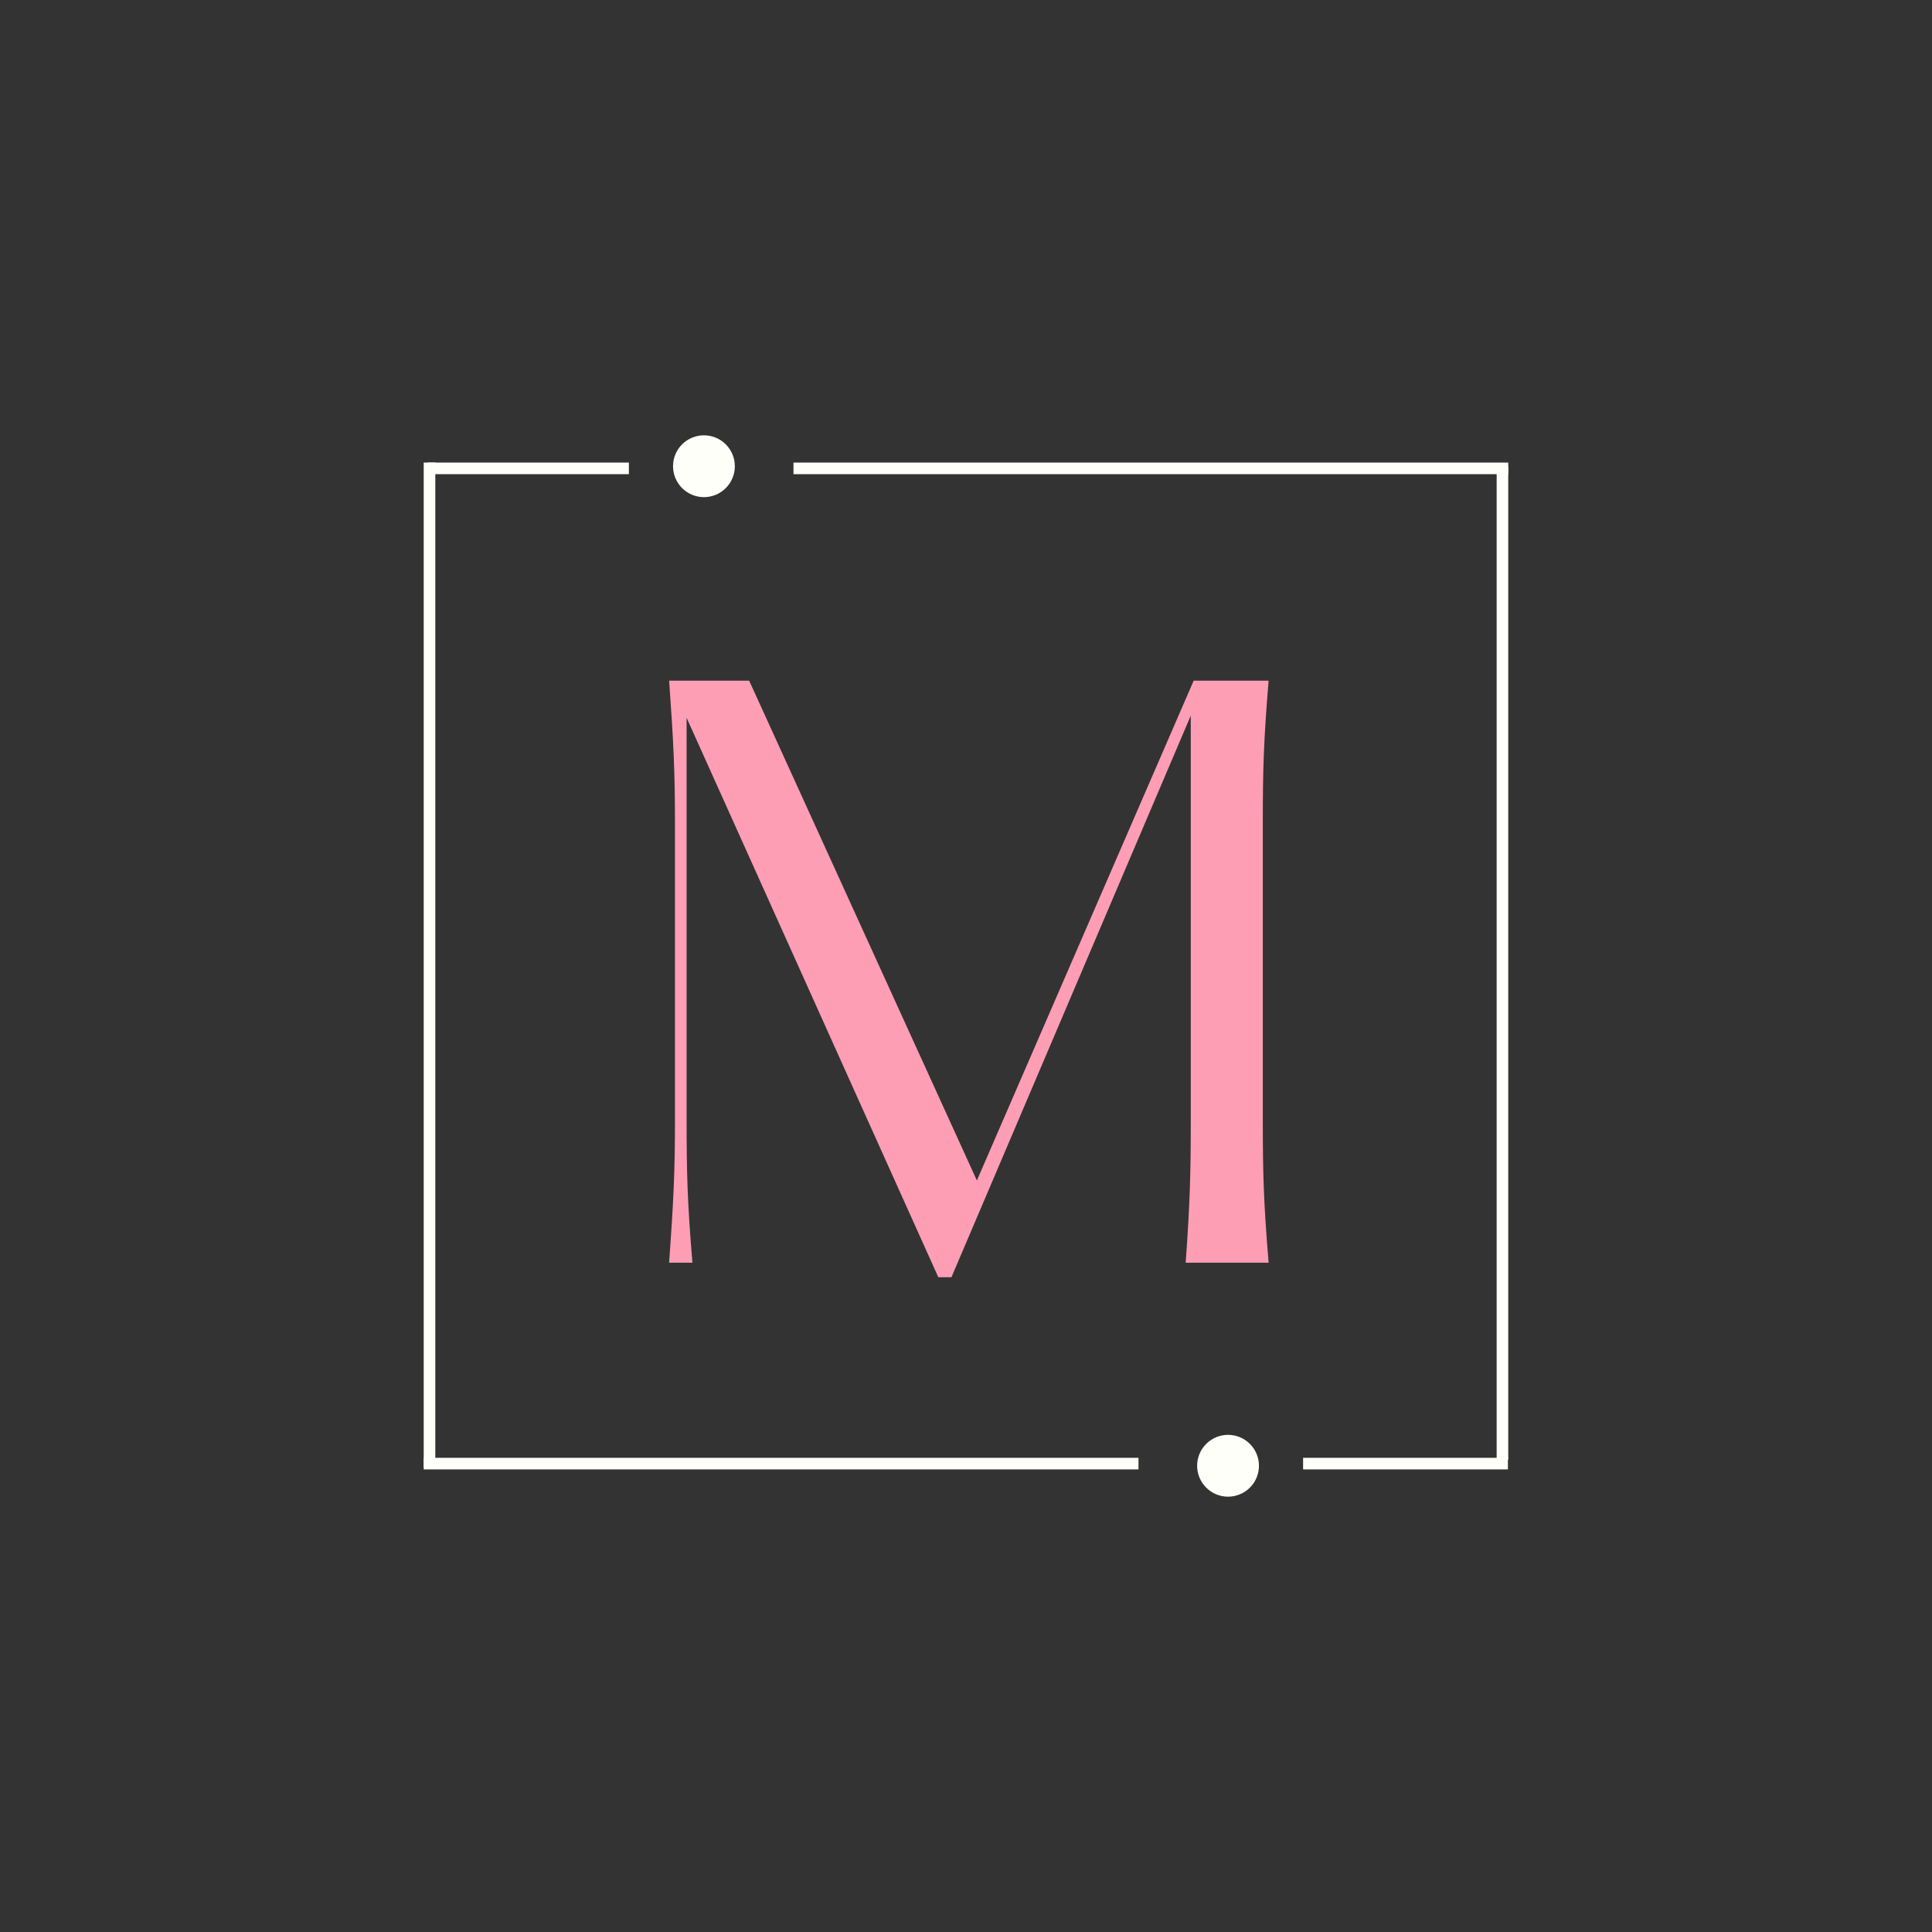 <?xml version="1.0" encoding="UTF-8"?><svg xmlns="http://www.w3.org/2000/svg" xmlns:xlink="http://www.w3.org/1999/xlink" width="375pt" zoomAndPan="magnify" viewBox="0 0 375 375" height="375pt" preserveAspectRatio="xMidYMid meet" version="1.2"><rect x="0" y="0" width="375" height="375" fill="#333333" stroke="none"/><defs><g/></defs><g xml:id="surface1" id="surface1"><path style="fill:none;stroke-width:1;stroke-linecap:butt;stroke-linejoin:miter;stroke:rgb(100%,100%,97.649%);stroke-opacity:1;stroke-miterlimit:4;" d="M -0.001 0 L 86.529 0 " transform="matrix(0,2.254,-2.25,0,83.368,89.783)"/><path style="fill:none;stroke-width:1;stroke-linecap:butt;stroke-linejoin:miter;stroke:rgb(100%,100%,97.649%);stroke-opacity:1;stroke-miterlimit:4;" d="M -0 -0 L 85.526 -0 " transform="matrix(0,2.254,-2.25,0,291.625,90.536)"/><g style="fill:rgb(99.219%,61.96%,70.979%);fill-opacity:1;"><g transform="translate(119.996, 245.089)"><path style="stroke:none;" d="M 9.883 0 L 14.402 0 C 13.414 -11.863 13.273 -17.512 13.273 -27.82 L 13.273 -105.766 L 62.133 2.824 L 64.676 2.824 L 111.133 -106.191 L 111.133 -27.82 C 111.133 -17.512 110.992 -11.863 110.145 0 L 126.242 0 C 125.254 -11.863 125.113 -17.512 125.113 -27.82 L 125.113 -85.148 C 125.113 -95.457 125.254 -101.105 126.242 -112.969 L 111.695 -112.969 L 69.617 -15.957 L 25.418 -112.969 L 9.883 -112.969 C 10.73 -101.105 11.016 -95.457 11.016 -85.148 L 11.016 -27.82 C 11.016 -17.512 10.73 -11.863 9.883 0 Z M 9.883 0 "/></g></g><path style=" stroke:none;fill-rule:nonzero;fill:rgb(100%,100%,97.649%);fill-opacity:1;" d="M 238.363 278.504 C 237.969 278.504 237.578 278.543 237.191 278.617 C 236.805 278.695 236.43 278.809 236.066 278.961 C 235.703 279.109 235.355 279.297 235.027 279.516 C 234.699 279.734 234.398 279.98 234.121 280.262 C 233.84 280.539 233.594 280.844 233.371 281.168 C 233.152 281.496 232.969 281.844 232.82 282.207 C 232.668 282.57 232.555 282.945 232.477 283.332 C 232.398 283.719 232.363 284.109 232.363 284.504 C 232.363 284.898 232.398 285.289 232.477 285.672 C 232.555 286.059 232.668 286.434 232.82 286.801 C 232.969 287.164 233.152 287.508 233.371 287.836 C 233.594 288.164 233.84 288.469 234.121 288.746 C 234.398 289.023 234.699 289.273 235.027 289.492 C 235.355 289.711 235.703 289.895 236.066 290.047 C 236.43 290.195 236.805 290.312 237.191 290.387 C 237.578 290.465 237.969 290.504 238.363 290.504 C 238.754 290.504 239.145 290.465 239.531 290.387 C 239.918 290.312 240.293 290.195 240.656 290.047 C 241.023 289.895 241.367 289.711 241.695 289.492 C 242.023 289.273 242.324 289.023 242.605 288.746 C 242.883 288.469 243.133 288.164 243.352 287.836 C 243.57 287.508 243.754 287.164 243.906 286.801 C 244.055 286.434 244.168 286.059 244.246 285.672 C 244.324 285.289 244.363 284.898 244.363 284.504 C 244.363 284.109 244.324 283.719 244.246 283.332 C 244.168 282.945 244.055 282.57 243.906 282.207 C 243.754 281.844 243.57 281.496 243.352 281.168 C 243.133 280.844 242.883 280.539 242.605 280.262 C 242.324 279.98 242.023 279.734 241.695 279.516 C 241.367 279.297 241.023 279.109 240.656 278.961 C 240.293 278.809 239.918 278.695 239.531 278.617 C 239.145 278.543 238.754 278.504 238.363 278.504 Z M 238.363 278.504 "/><path style="fill:none;stroke-width:1;stroke-linecap:butt;stroke-linejoin:miter;stroke:rgb(100%,100%,97.649%);stroke-opacity:1;stroke-miterlimit:4;" d="M 0 -0.001 L 61.577 -0.001 " transform="matrix(2.253,0,0,2.25,82.245,284.088)"/><path style="fill:none;stroke-width:1;stroke-linecap:butt;stroke-linejoin:miter;stroke:rgb(100%,100%,97.649%);stroke-opacity:1;stroke-miterlimit:4;" d="M 0.001 -0.001 L 17.7 -0.001 " transform="matrix(2.246,0,0,2.25,252.928,284.088)"/><path style="fill:none;stroke-width:1;stroke-linecap:butt;stroke-linejoin:miter;stroke:rgb(100%,100%,97.649%);stroke-opacity:1;stroke-miterlimit:4;" d="M -0 -0 L 61.578 -0 " transform="matrix(-2.253,-0,0,-2.25,292.749,90.91)"/><path style=" stroke:none;fill-rule:nonzero;fill:rgb(100%,100%,97.649%);fill-opacity:1;" d="M 136.633 96.496 C 137.027 96.496 137.418 96.457 137.805 96.379 C 138.191 96.301 138.566 96.188 138.93 96.039 C 139.293 95.887 139.641 95.703 139.965 95.484 C 140.293 95.266 140.598 95.016 140.875 94.738 C 141.152 94.457 141.402 94.156 141.621 93.828 C 141.84 93.5 142.027 93.156 142.176 92.789 C 142.328 92.426 142.441 92.051 142.52 91.664 C 142.594 91.277 142.633 90.887 142.633 90.496 C 142.633 90.102 142.594 89.711 142.52 89.324 C 142.441 88.938 142.328 88.562 142.176 88.199 C 142.027 87.836 141.84 87.488 141.621 87.16 C 141.402 86.832 141.152 86.531 140.875 86.25 C 140.598 85.973 140.293 85.723 139.965 85.504 C 139.641 85.285 139.293 85.102 138.93 84.949 C 138.566 84.801 138.191 84.688 137.805 84.609 C 137.418 84.531 137.027 84.496 136.633 84.496 C 136.238 84.496 135.848 84.531 135.461 84.609 C 135.074 84.688 134.699 84.801 134.336 84.949 C 133.973 85.102 133.629 85.285 133.301 85.504 C 132.973 85.723 132.668 85.973 132.391 86.25 C 132.113 86.531 131.863 86.832 131.645 87.16 C 131.426 87.488 131.242 87.836 131.09 88.199 C 130.938 88.562 130.824 88.938 130.75 89.324 C 130.672 89.711 130.633 90.102 130.633 90.496 C 130.633 90.887 130.672 91.277 130.75 91.664 C 130.824 92.051 130.938 92.426 131.09 92.789 C 131.242 93.156 131.426 93.5 131.645 93.828 C 131.863 94.156 132.113 94.457 132.391 94.738 C 132.668 95.016 132.973 95.266 133.301 95.484 C 133.629 95.703 133.973 95.887 134.336 96.039 C 134.699 96.188 135.074 96.301 135.461 96.379 C 135.848 96.457 136.238 96.496 136.633 96.496 Z M 136.633 96.496 "/><path style="fill:none;stroke-width:1;stroke-linecap:butt;stroke-linejoin:miter;stroke:rgb(100%,100%,97.649%);stroke-opacity:1;stroke-miterlimit:4;" d="M -0 -0 L 17.201 -0 " transform="matrix(-2.268,-0,0,-2.25,122.066,90.91)"/></g></svg>